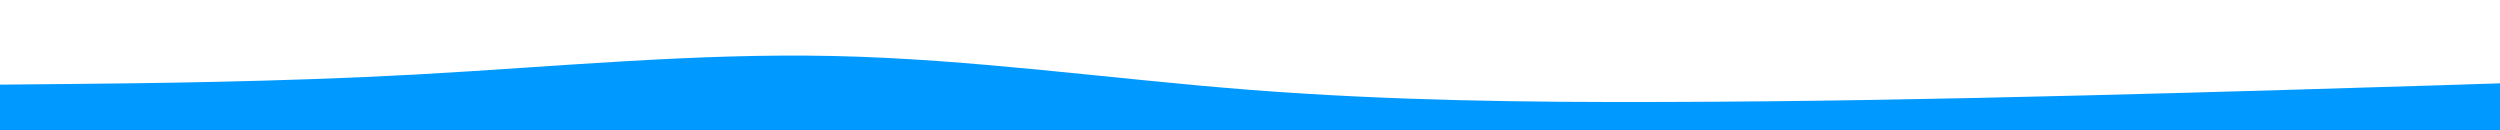 <svg id="visual" viewBox="0 0 1920 100" width="1920" height="100" xmlns="http://www.w3.org/2000/svg" xmlns:xlink="http://www.w3.org/1999/xlink" version="1.1"><path d="M0 65L53.3 64.5C106.7 64 213.3 63 320 57.2C426.7 51.3 533.3 40.7 640 43C746.7 45.3 853.3 60.7 960 69C1066.7 77.3 1173.3 78.7 1280 78.3C1386.7 78 1493.3 76 1600 73.3C1706.7 70.7 1813.3 67.3 1866.7 65.7L1920 64L1920 101L1866.7 101C1813.3 101 1706.7 101 1600 101C1493.3 101 1386.7 101 1280 101C1173.3 101 1066.7 101 960 101C853.3 101 746.7 101 640 101C533.3 101 426.7 101 320 101C213.3 101 106.7 101 53.3 101L0 101Z" fill="#0099FF" stroke-linecap="round" stroke-linejoin="miter"></path></svg>